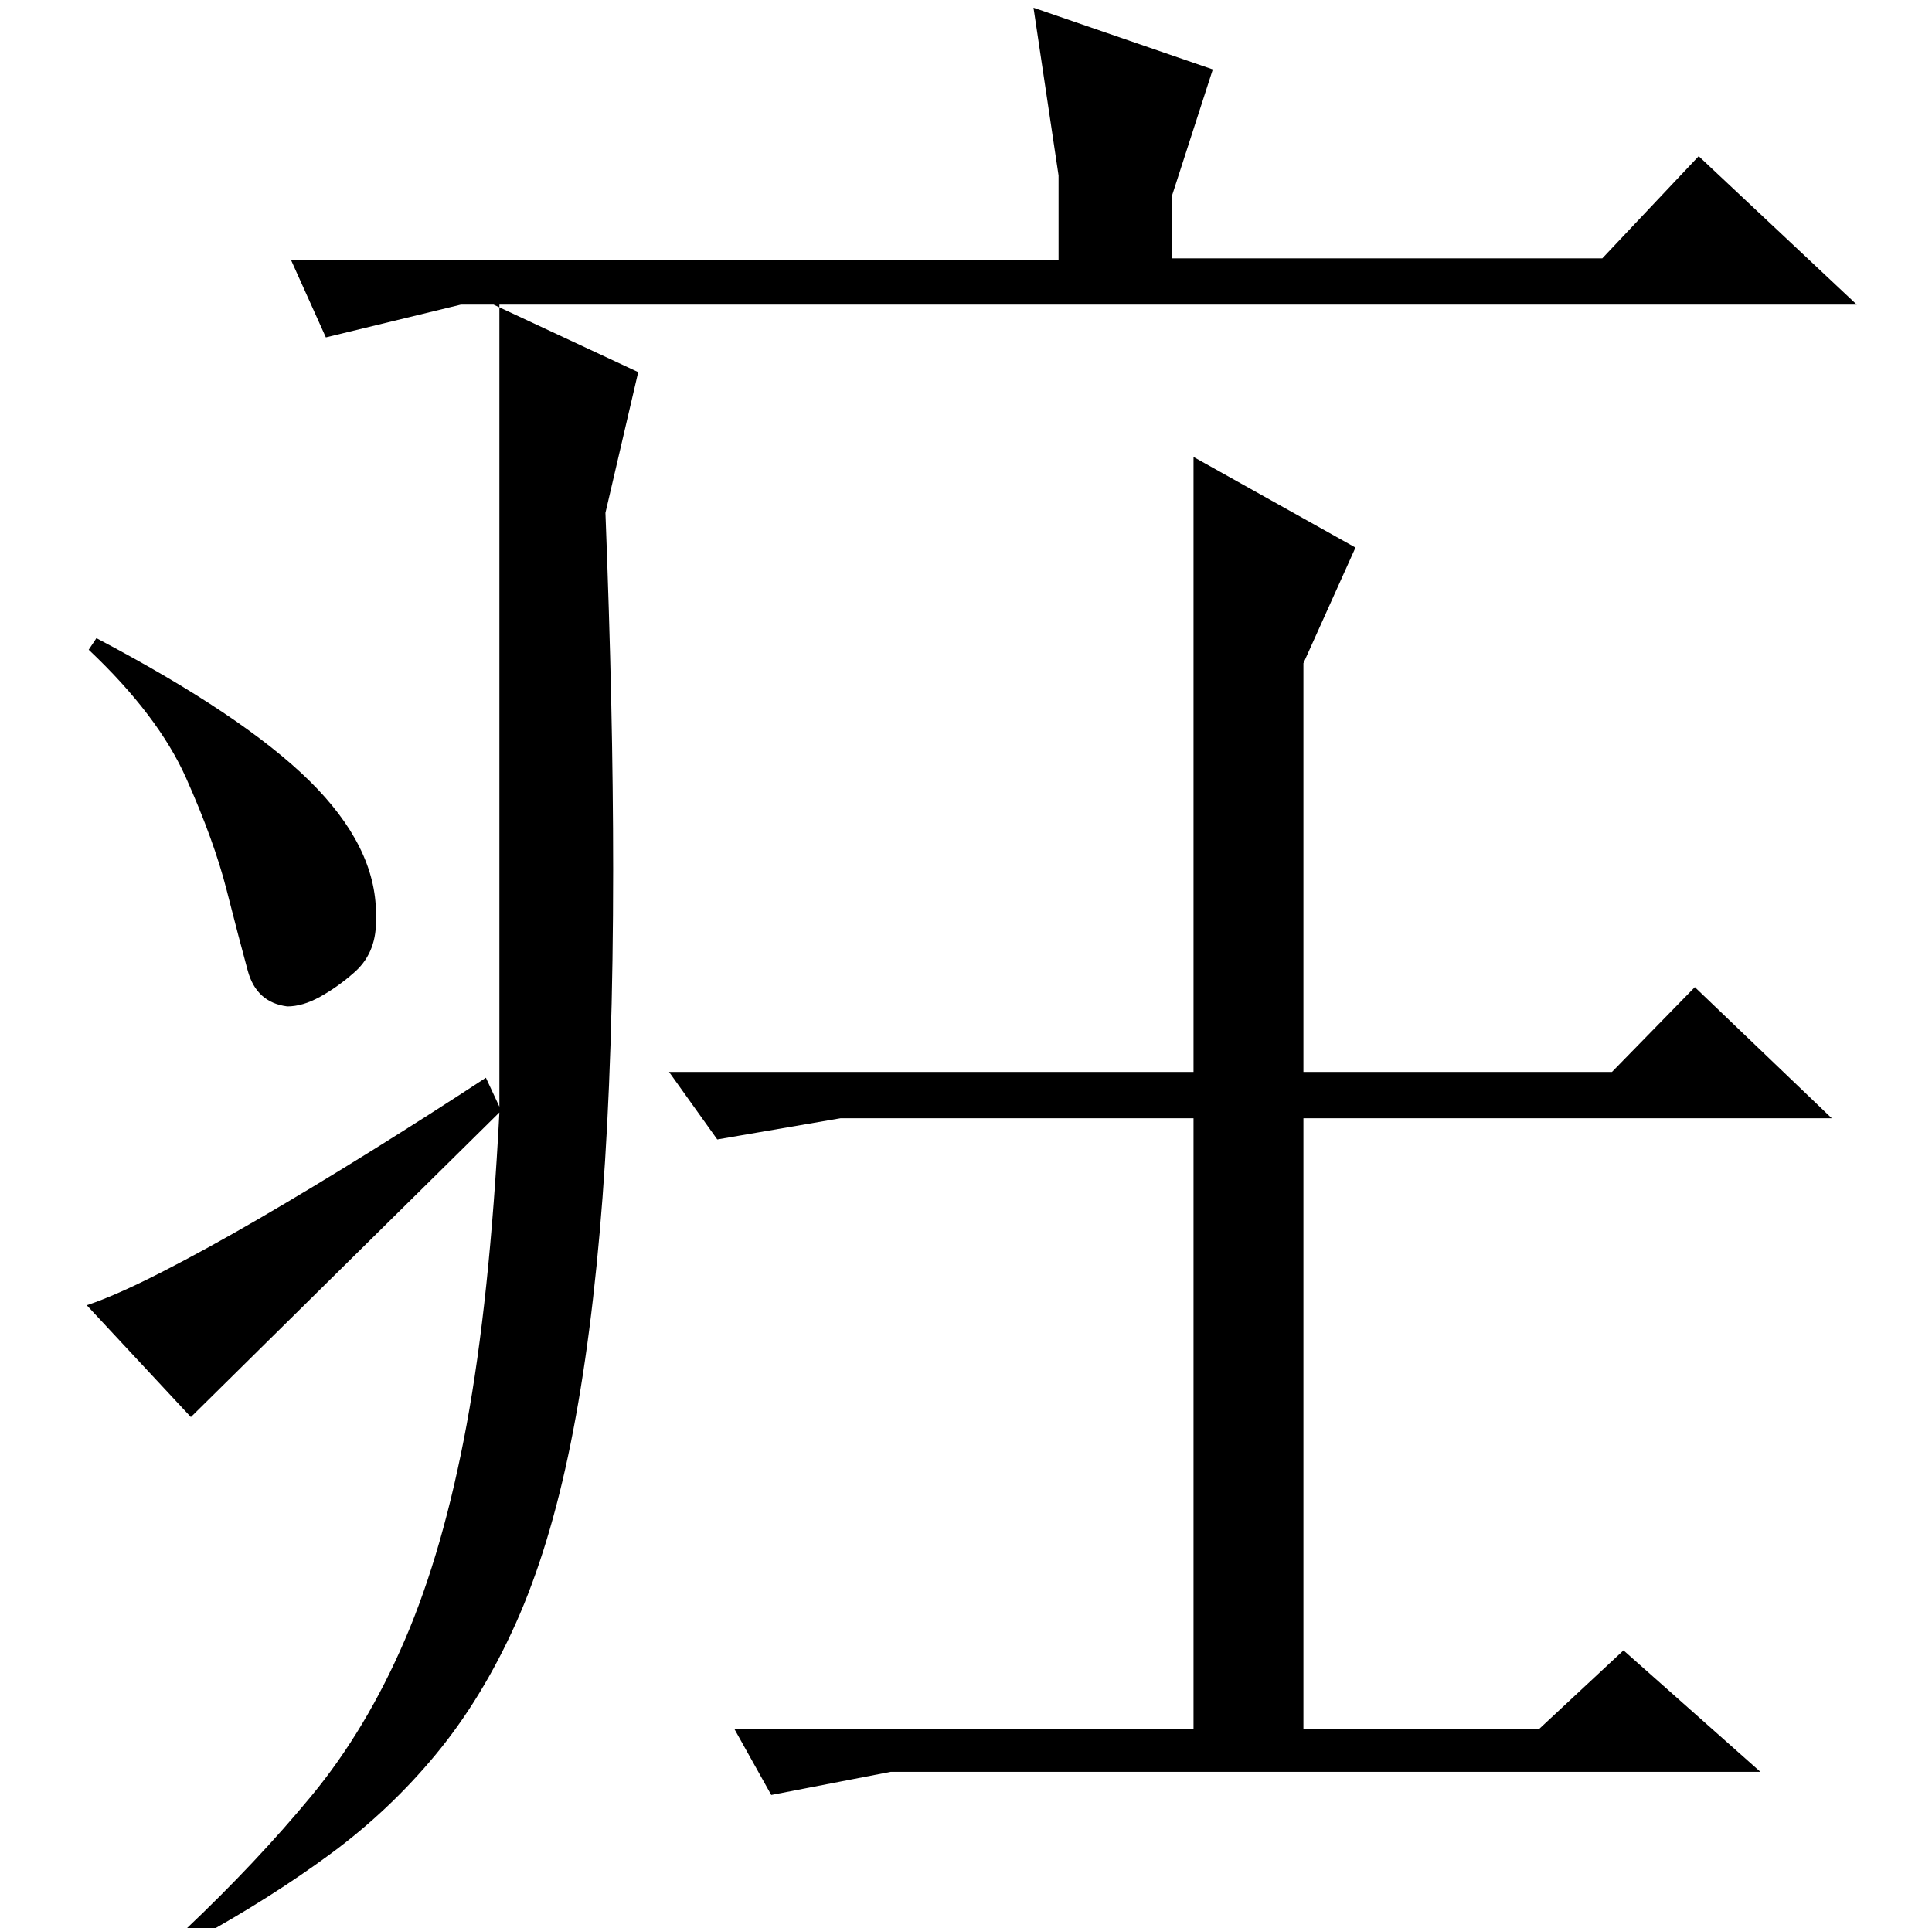 <?xml version="1.0" standalone="no"?>
<!DOCTYPE svg PUBLIC "-//W3C//DTD SVG 1.1//EN" "http://www.w3.org/Graphics/SVG/1.1/DTD/svg11.dtd" >
<svg xmlns="http://www.w3.org/2000/svg" xmlns:xlink="http://www.w3.org/1999/xlink" version="1.1" viewBox="0 -200 1002 1000">
  <g transform="matrix(1 0 0 -1 0 800)">
   <path fill="currentColor"
d="M436 420l-64 -11l-25 35h272v319l84 -47l-27 -60v-212h160l43 44l71 -68h-274v-317h122l44 41l71 -63h-451l-62 -12l-19 34h238v317h-183zM549 909l-13 87l93 -32l-21 -65v-33h223l50 53l82 -77h-707l75 -35l-17 -73q2 -52 3 -97.5t1 -87.5q0 -97 -5.5 -170t-16.5 -127.5
t-28.5 -93.5t-41.5 -68t-54.5 -51.5t-68.5 -43.5l-7 4q37 35 65.5 69.5t48.5 81t32 111.5t17 162l-160 -158l-54 58q15 5 38.5 17t51 28t58 35t59.5 38l7 -15v416h-20l-70 -17l-18 40h398v44zM183 495q-8 -7 -17 -12t-17 -5q-16 2 -20.5 18.5t-11 42t-21 58t-50.5 66.5l4 6
q76 -40 110.5 -74t34.5 -69v-4q0 -17 -12 -27z" />
  </g>

</svg>
